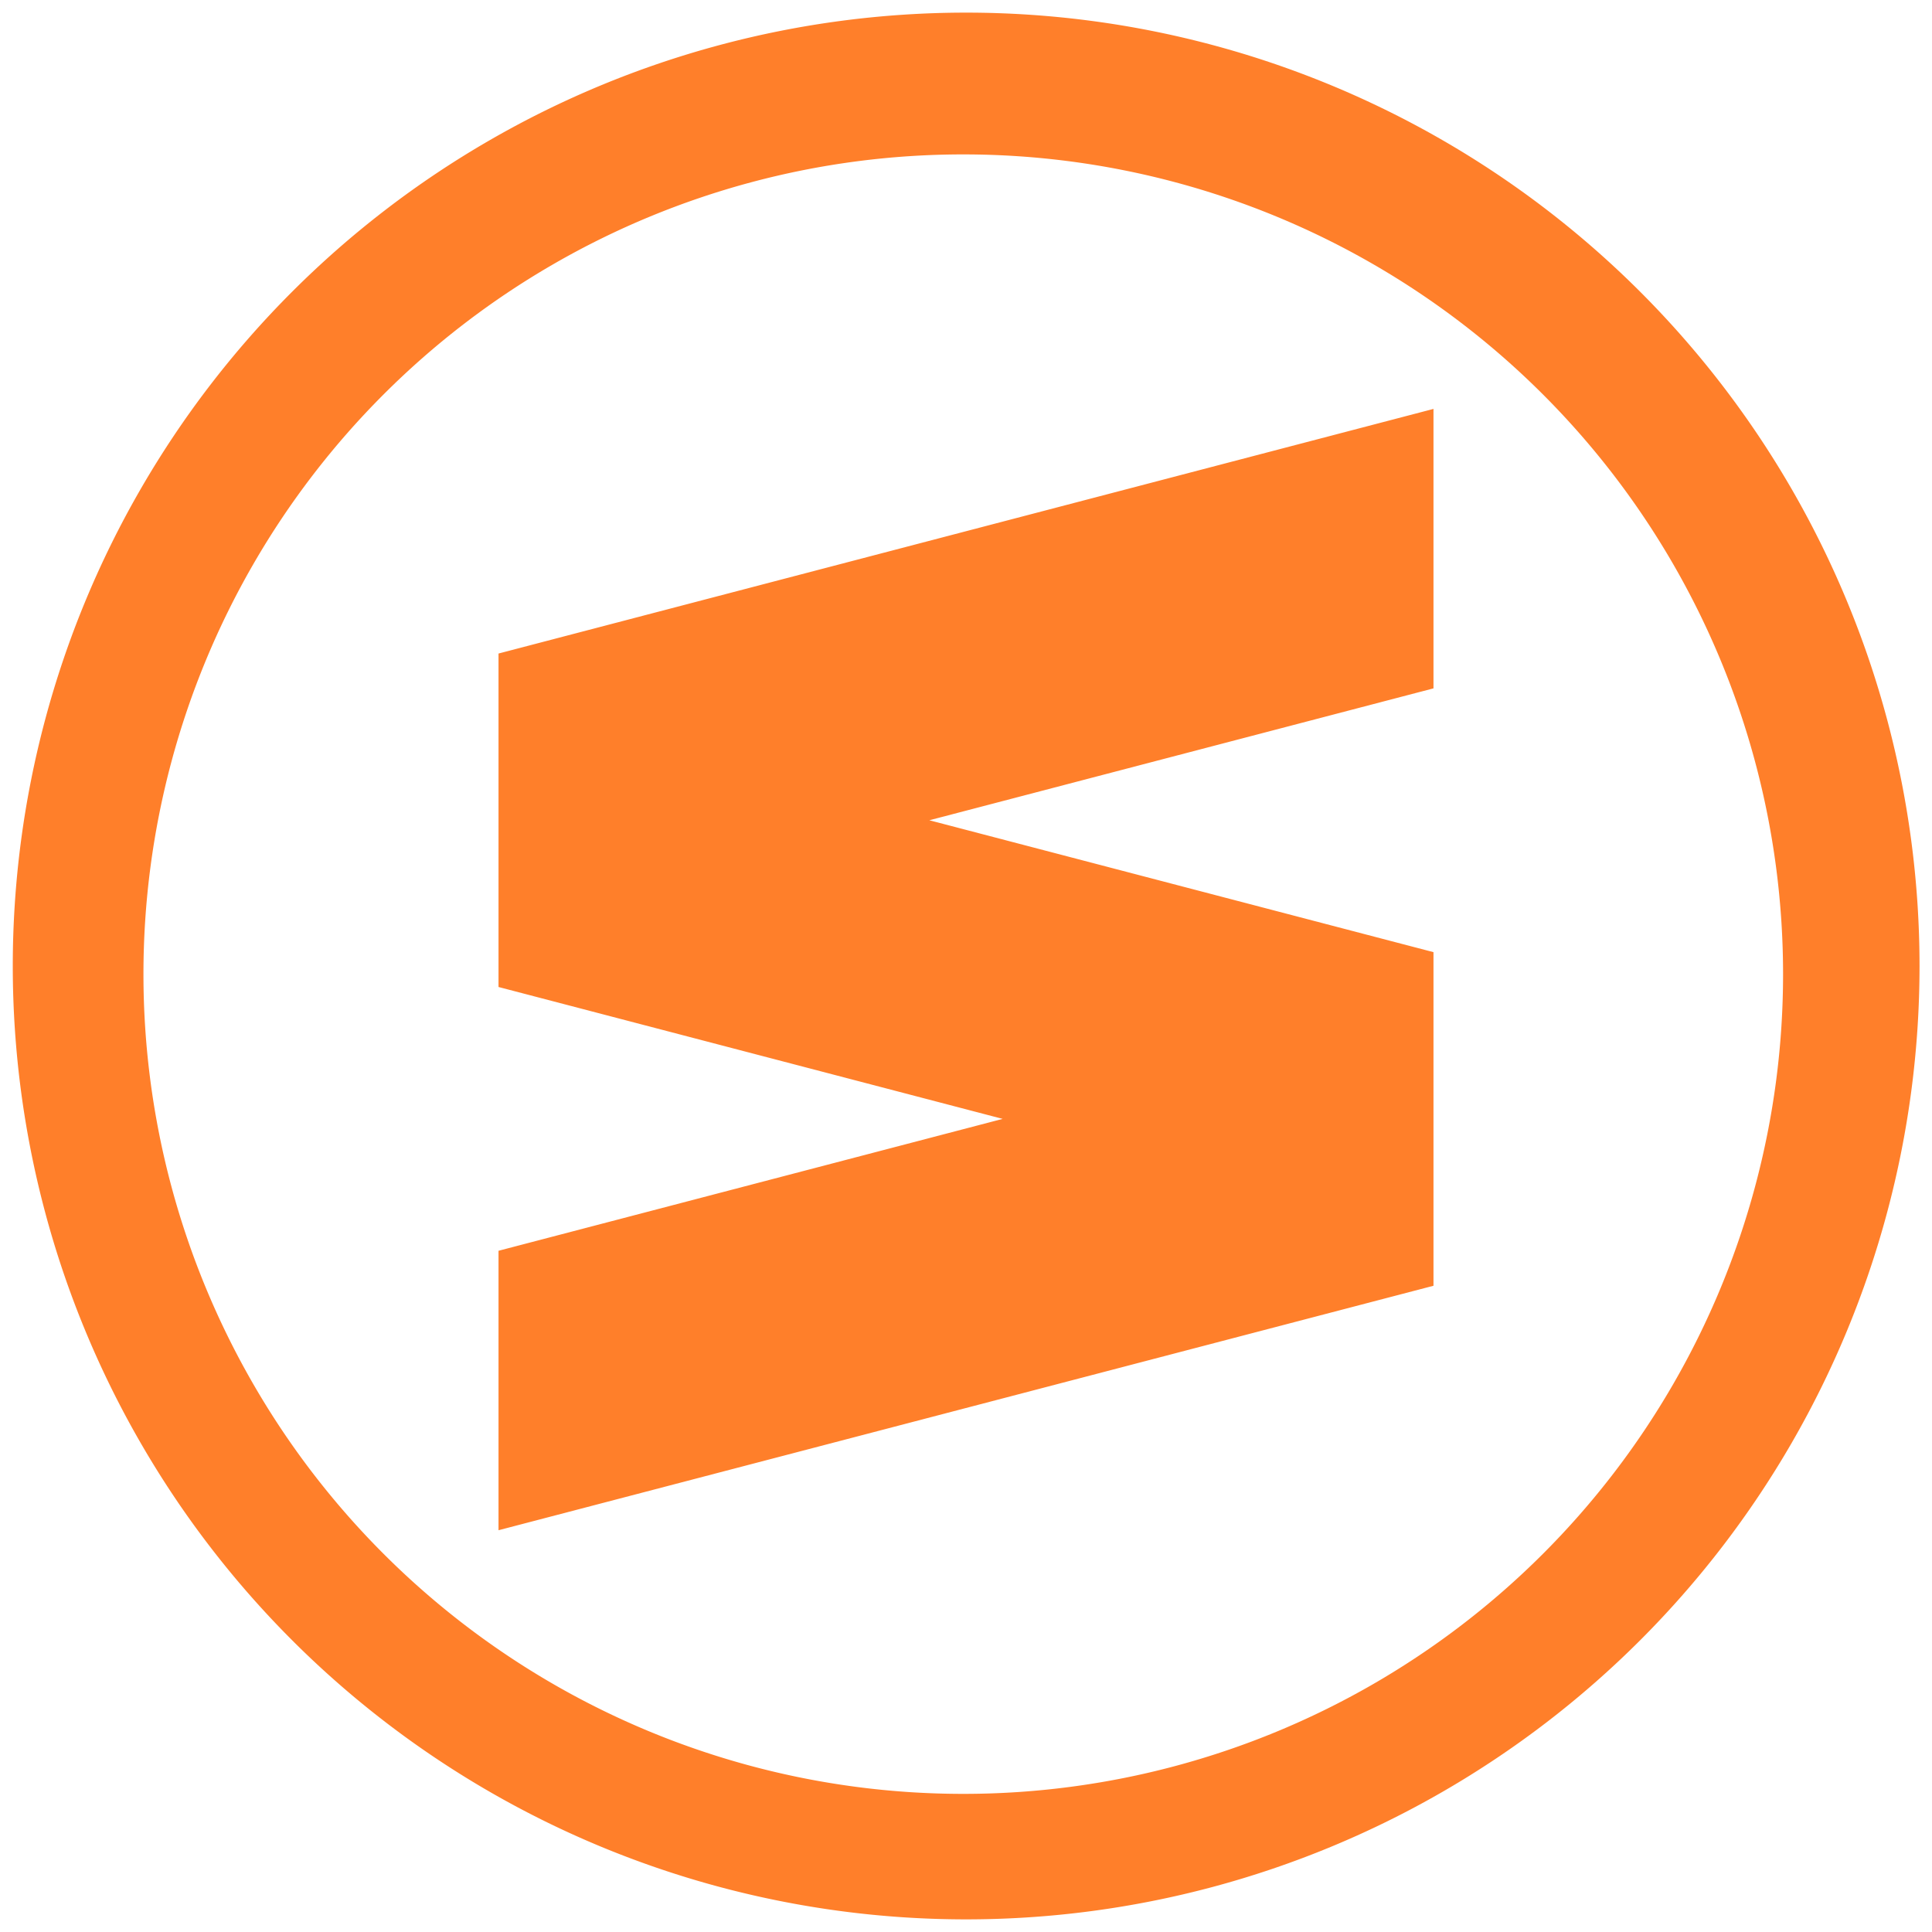 <svg xmlns="http://www.w3.org/2000/svg" width="48" height="48" viewBox="0 0 12.7 12.7"><path d="M6.35.083A6.267 6.267 0 0 0 .084 6.35a6.267 6.267 0 0 0 6.268 6.267 6.267 6.267 0 0 0 6.266-6.267A6.267 6.267 0 0 0 6.351.083zm-.017.932a5.388 5.388 0 0 1 5.388 5.39 5.388 5.388 0 0 1-5.388 5.387 5.388 5.388 0 0 1-5.39-5.388 5.388 5.388 0 0 1 5.39-5.389zm3.09 1.673L3.277 4.296v2.192l3.314.867-3.314.867v1.837l6.146-1.607V6.259l-3.314-.867 3.314-.867V2.688z" fill="#ff7f2a"/></svg>